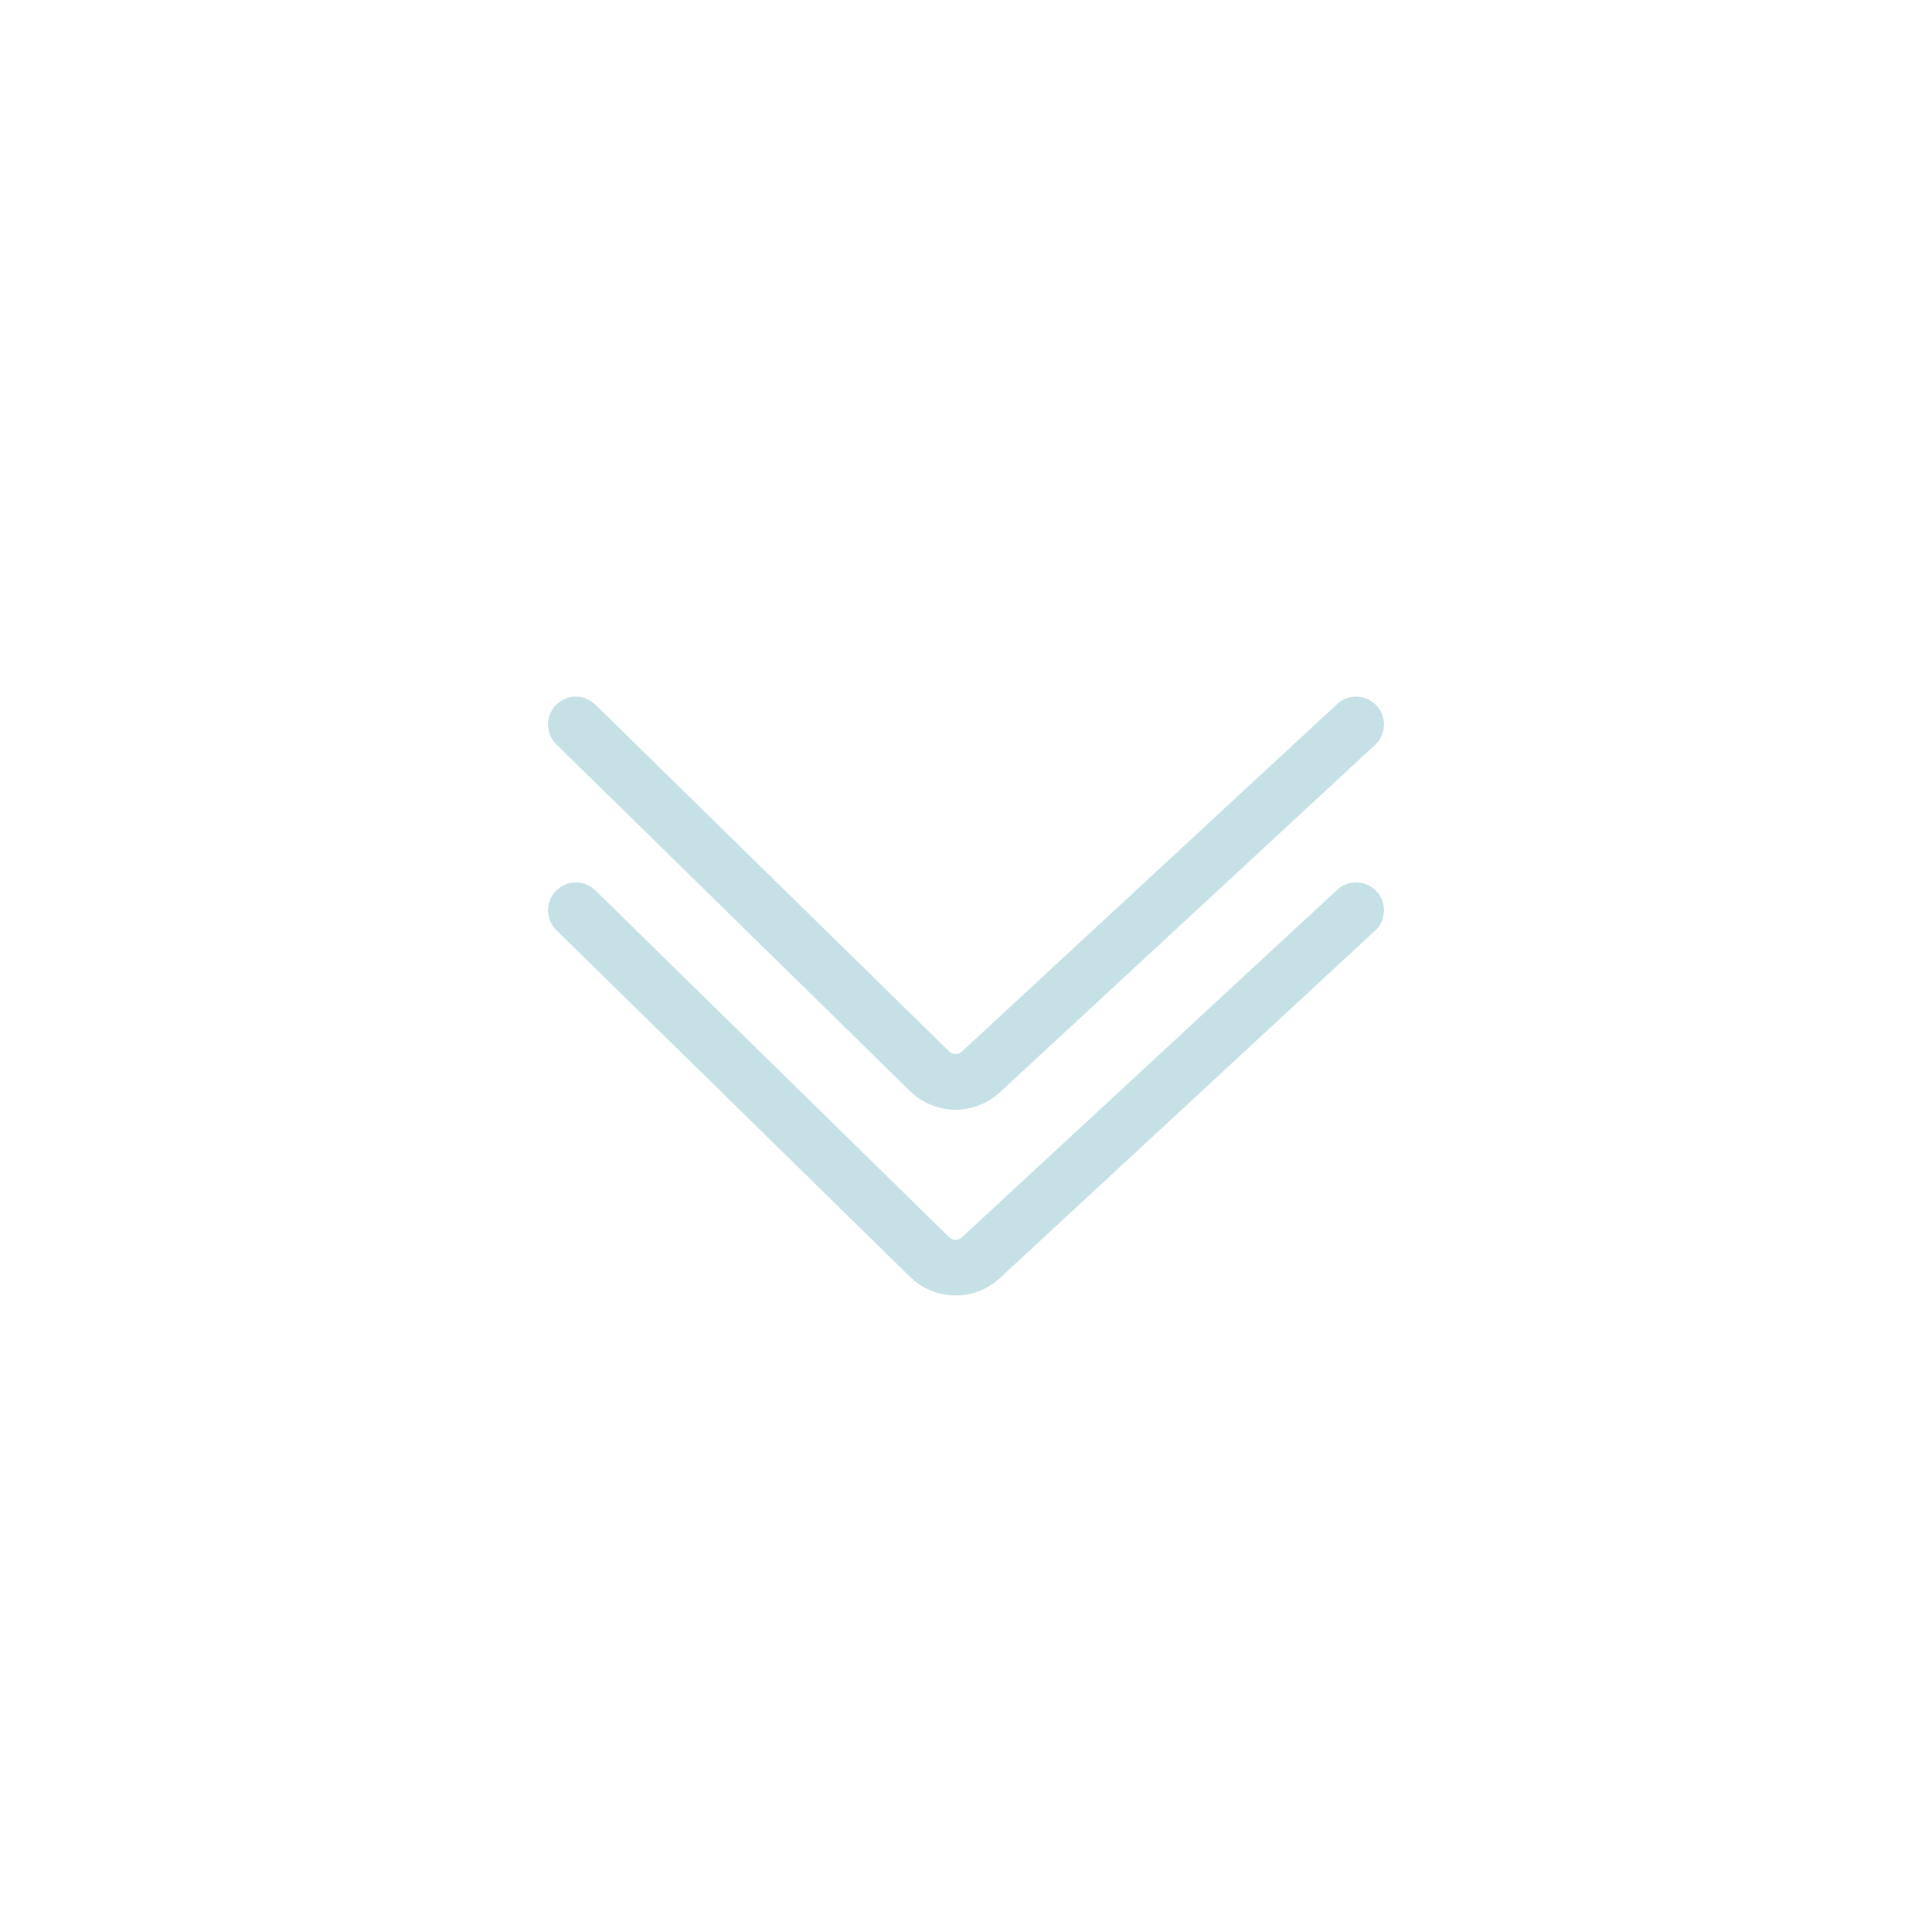 <svg width="52" height="52" viewBox="0 0 52 52" fill="none" xmlns="http://www.w3.org/2000/svg">
<path d="M36.5 24.5L26.399 33.853C26.008 34.215 25.401 34.206 25.02 33.833L15.5 24.5" stroke="#C5E1E6" stroke-width="1.5" stroke-linecap="round"/>
<path d="M36.5 19.5L26.399 28.853C26.008 29.215 25.401 29.206 25.02 28.833L15.5 19.5" stroke="#C5E1E6" stroke-width="1.5" stroke-linecap="round"/>
</svg>
